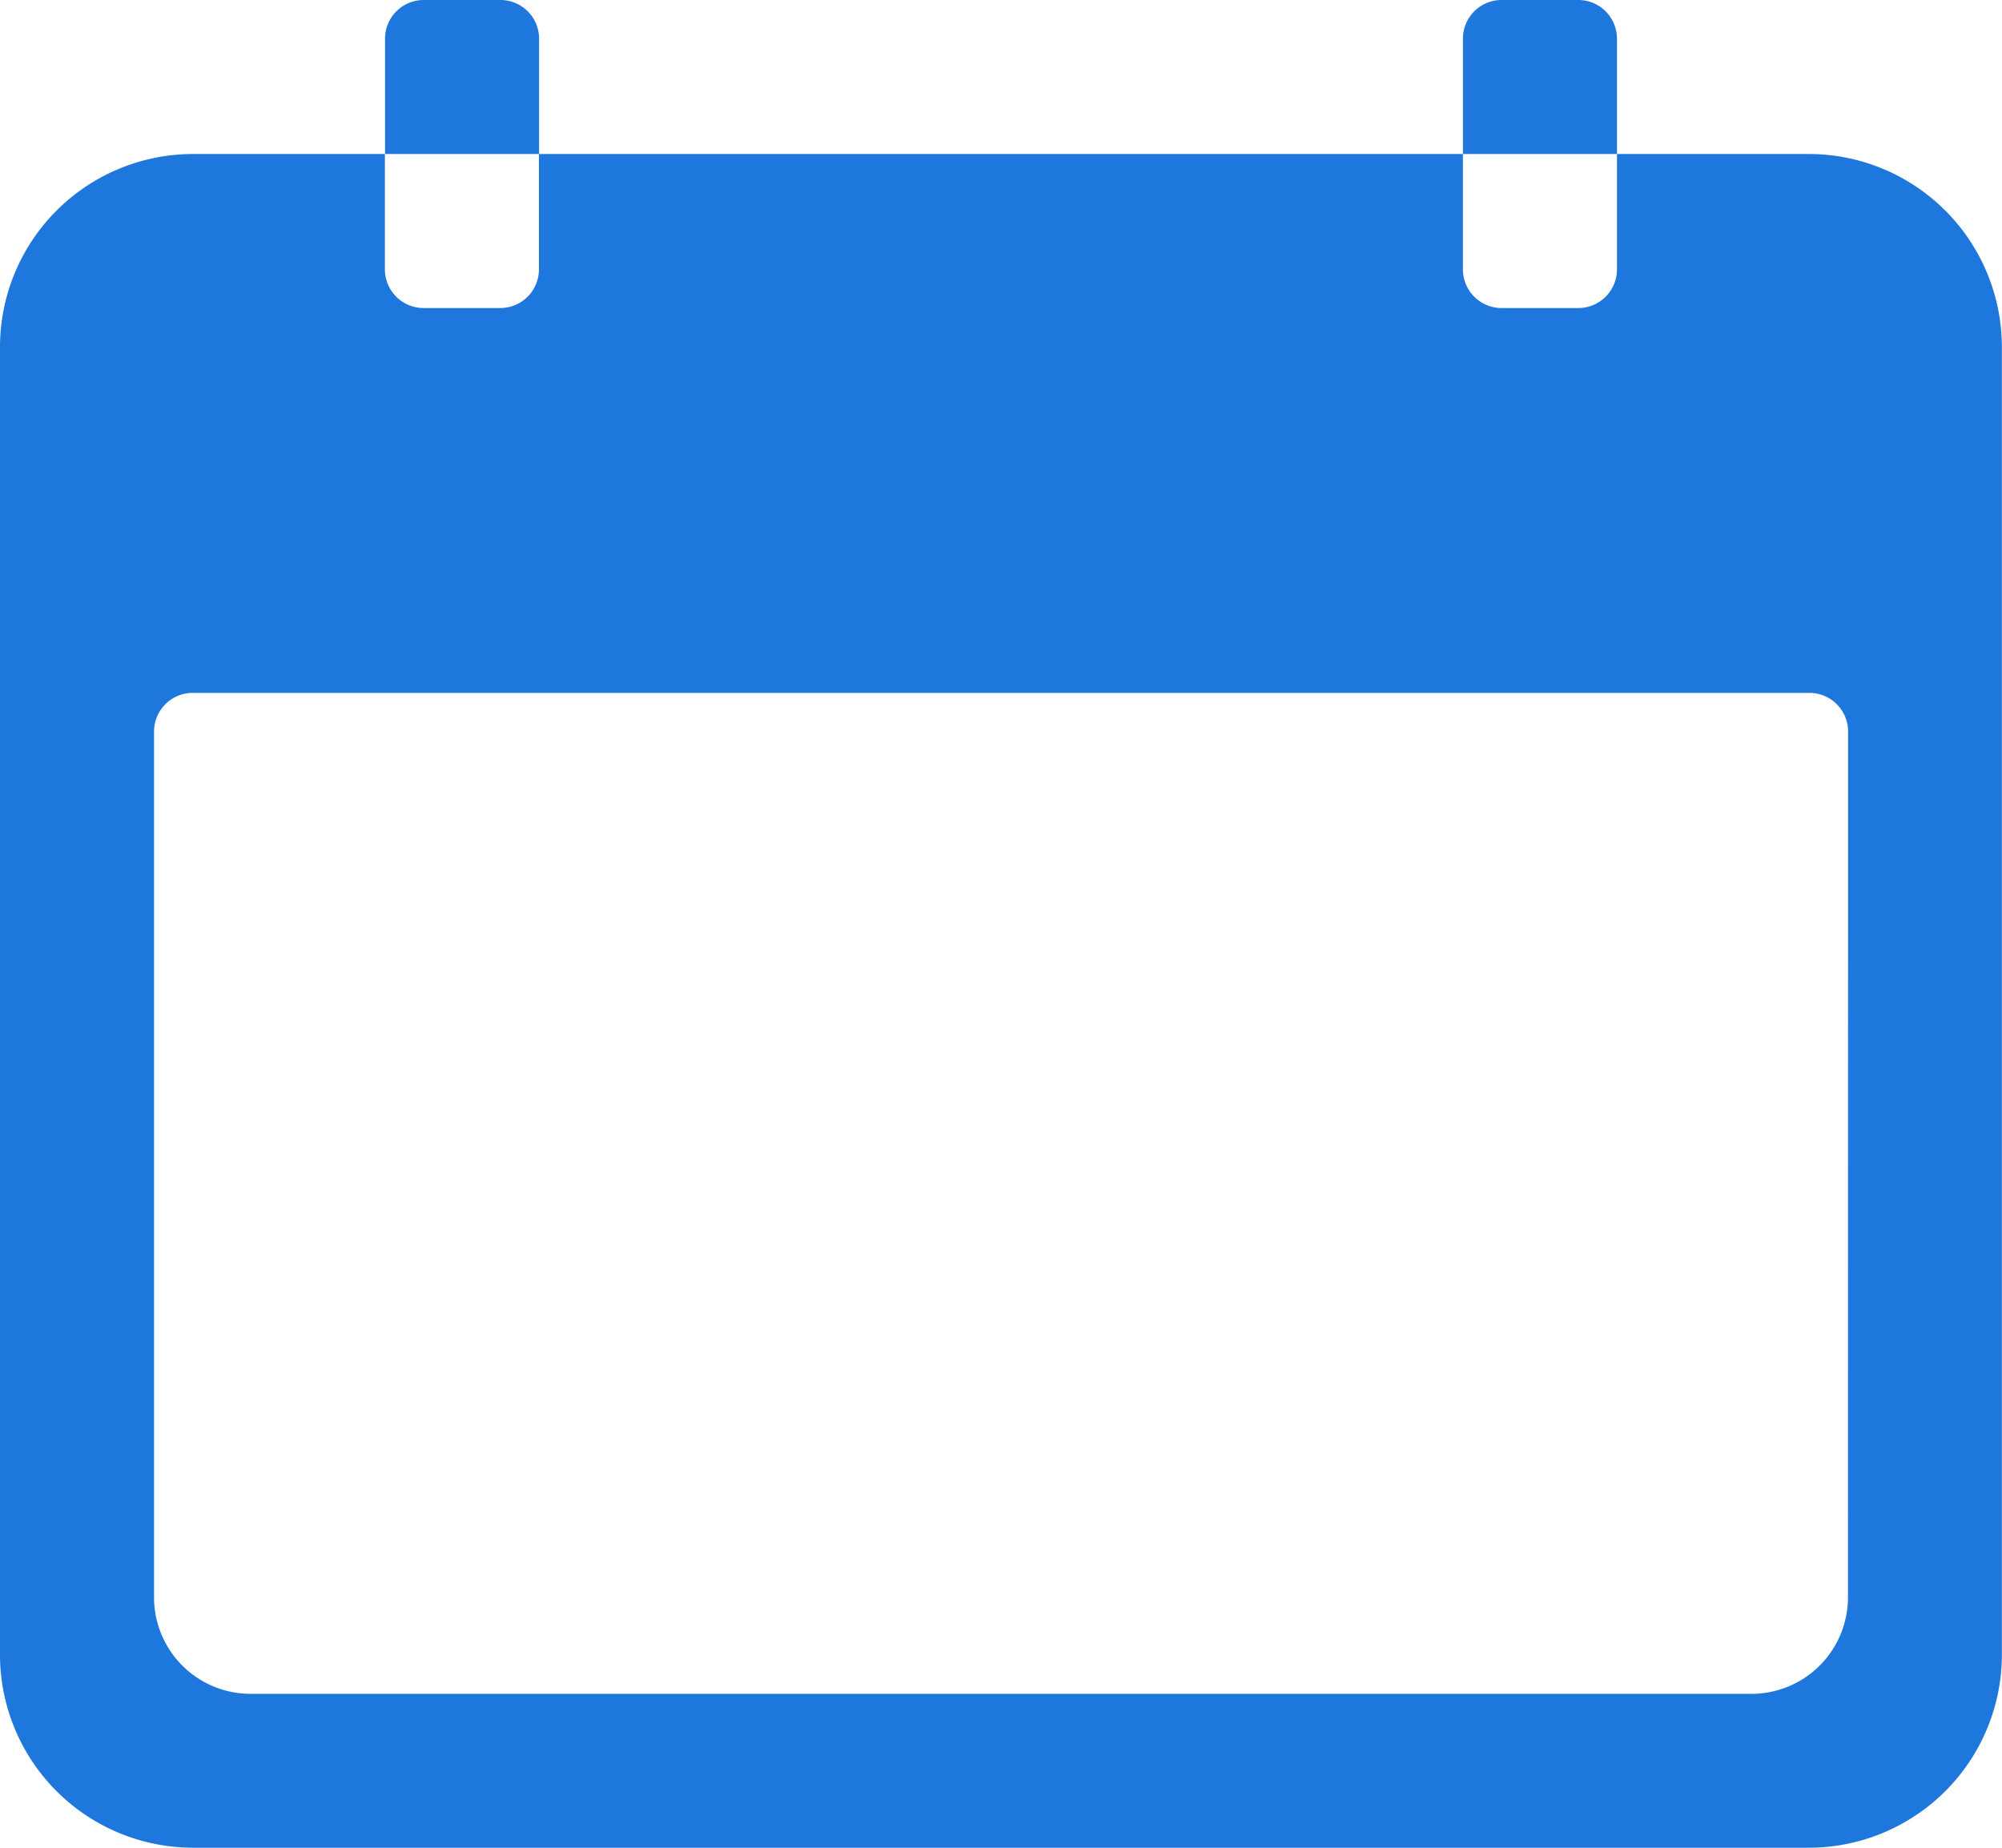 <svg xmlns="http://www.w3.org/2000/svg" width="15.167" height="14" viewBox="0 0 15.167 14">
  <g id="Icon_ionic-ios-calendar" data-name="Icon ionic-ios-calendar" transform="translate(-3.375 -4.5)">
    <path id="Path_1" data-name="Path 1" d="M17.083,6.75H15.625v.875a.293.293,0,0,1-.292.292H14.75a.293.293,0,0,1-.292-.292V6.75h-7v.875a.293.293,0,0,1-.292.292H6.583a.293.293,0,0,1-.292-.292V6.75H4.833A1.463,1.463,0,0,0,3.375,8.208v9.917a1.463,1.463,0,0,0,1.458,1.458h12.25a1.463,1.463,0,0,0,1.458-1.458V8.208A1.463,1.463,0,0,0,17.083,6.75Zm.292,10.938a.731.731,0,0,1-.729.729H5.271a.731.731,0,0,1-.729-.729V11.125a.293.293,0,0,1,.292-.292h12.25a.293.293,0,0,1,.292.292Z" transform="translate(0 -1.083)" fill="#1e77dc"/>
    <path id="Path_2" data-name="Path 2" d="M10.167,4.792A.293.293,0,0,0,9.875,4.5H9.292A.293.293,0,0,0,9,4.792v.875h1.167Z" transform="translate(-2.708)" fill="#1e77dc"/>
    <path id="Path_3" data-name="Path 3" d="M25.917,4.792a.293.293,0,0,0-.292-.292h-.583a.293.293,0,0,0-.292.292v.875h1.167Z" transform="translate(-10.292)" fill="#1e77dc"/>
  </g>
</svg>
